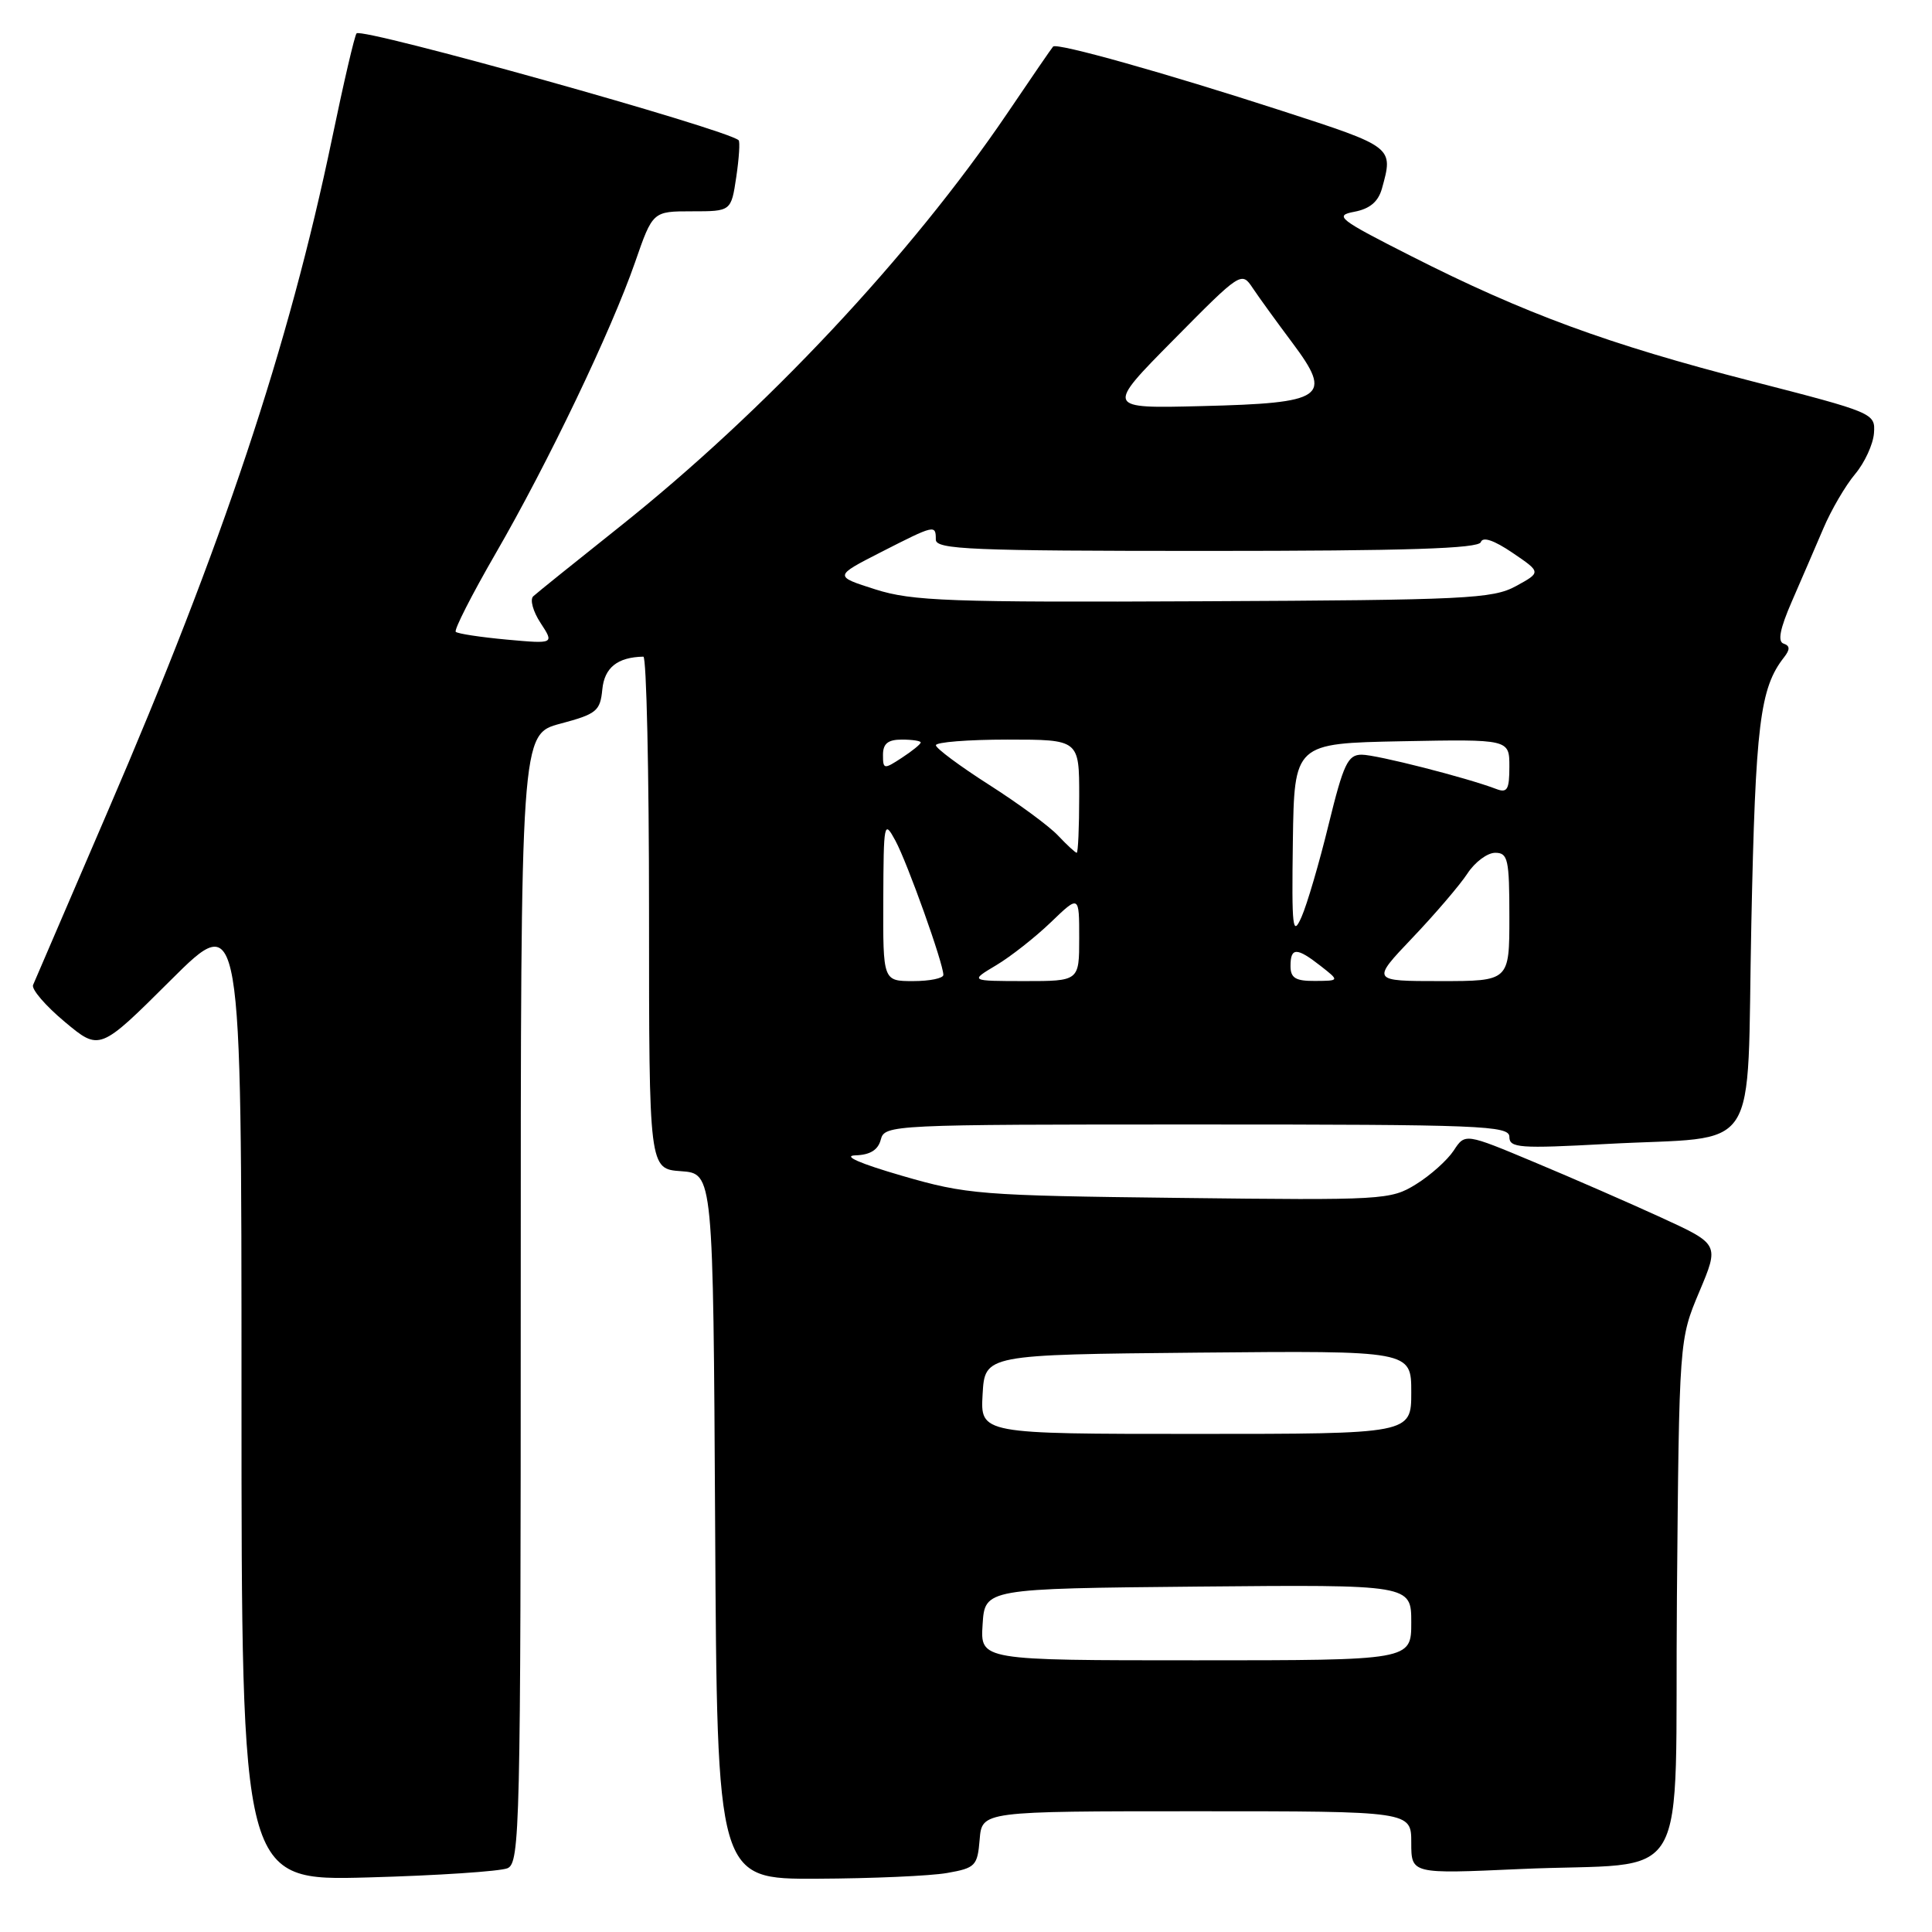 <?xml version="1.0" encoding="UTF-8" standalone="no"?>
<!DOCTYPE svg PUBLIC "-//W3C//DTD SVG 1.1//EN" "http://www.w3.org/Graphics/SVG/1.1/DTD/svg11.dtd" >
<svg xmlns="http://www.w3.org/2000/svg" xmlns:xlink="http://www.w3.org/1999/xlink" version="1.1" viewBox="0 0 256 256">
 <g >
 <path fill="currentColor"
d=" M 67.25 247.55 C 68.89 246.83 69.00 242.27 69.00 172.04 C 69.00 97.29 69.00 97.29 74.25 95.89 C 79.05 94.61 79.53 94.23 79.81 91.35 C 80.09 88.46 81.82 87.08 85.25 87.01 C 85.66 87.01 86.00 102.27 86.00 120.94 C 86.00 154.89 86.00 154.89 90.25 155.19 C 94.50 155.50 94.50 155.50 94.76 202.25 C 95.02 249.00 95.02 249.00 108.26 248.94 C 115.54 248.91 123.30 248.57 125.50 248.18 C 129.25 247.52 129.52 247.24 129.81 243.74 C 130.12 240.00 130.12 240.00 158.56 240.00 C 187.00 240.00 187.00 240.00 187.00 244.16 C 187.00 248.31 187.00 248.31 201.36 247.66 C 224.57 246.60 221.86 251.30 222.20 211.63 C 222.50 177.50 222.50 177.50 225.16 171.18 C 227.82 164.87 227.82 164.87 220.16 161.35 C 215.95 159.42 208.37 156.11 203.32 154.00 C 194.13 150.15 194.13 150.15 192.62 152.46 C 191.78 153.73 189.54 155.74 187.63 156.92 C 184.27 159.00 183.34 159.05 156.33 158.73 C 129.81 158.42 128.08 158.28 119.50 155.79 C 113.95 154.18 111.59 153.15 113.34 153.09 C 115.30 153.03 116.35 152.38 116.71 151.00 C 117.22 149.04 118.07 149.00 158.62 149.00 C 196.32 149.00 200.00 149.15 200.00 150.64 C 200.00 152.11 201.32 152.21 212.90 151.58 C 233.64 150.45 231.41 153.85 232.06 122.43 C 232.61 95.96 233.19 91.18 236.40 87.09 C 237.21 86.05 237.19 85.57 236.33 85.28 C 235.52 85.01 235.86 83.29 237.43 79.69 C 238.67 76.84 240.55 72.49 241.60 70.03 C 242.64 67.57 244.54 64.33 245.81 62.82 C 247.08 61.31 248.20 58.87 248.31 57.40 C 248.50 54.75 248.32 54.68 232.00 50.48 C 213.12 45.63 201.94 41.52 187.00 33.94 C 177.35 29.05 176.74 28.57 179.46 28.06 C 181.51 27.67 182.62 26.73 183.11 25.00 C 184.65 19.45 184.71 19.50 169.75 14.65 C 154.33 9.65 140.01 5.63 139.54 6.17 C 139.37 6.35 136.64 10.32 133.48 15.00 C 120.68 33.88 101.34 54.50 82.00 69.88 C 76.22 74.48 71.12 78.58 70.66 79.01 C 70.19 79.44 70.63 81.03 71.63 82.55 C 73.44 85.32 73.44 85.32 67.14 84.75 C 63.68 84.43 60.64 83.97 60.39 83.72 C 60.14 83.47 62.51 78.82 65.65 73.38 C 72.63 61.32 80.99 43.84 84.15 34.75 C 86.49 28.00 86.49 28.00 91.69 28.00 C 96.88 28.00 96.88 28.00 97.56 23.45 C 97.93 20.95 98.07 18.76 97.87 18.58 C 96.24 17.11 48.03 3.63 47.25 4.42 C 47.00 4.66 45.54 10.93 44.00 18.35 C 38.26 45.92 29.50 72.20 14.28 107.50 C 9.07 119.60 4.61 129.96 4.38 130.52 C 4.15 131.08 6.04 133.28 8.58 135.40 C 13.20 139.26 13.20 139.26 22.60 129.90 C 32.00 120.54 32.00 120.54 32.00 184.89 C 32.00 249.23 32.00 249.23 48.75 248.77 C 57.96 248.52 66.29 247.96 67.25 247.55 Z  M 130.20 215.25 C 130.50 210.50 130.50 210.50 158.75 210.23 C 187.00 209.97 187.00 209.97 187.00 214.98 C 187.00 220.00 187.00 220.00 158.45 220.00 C 129.89 220.00 129.89 220.00 130.20 215.25 Z  M 130.20 184.75 C 130.50 179.50 130.50 179.50 158.75 179.23 C 187.00 178.97 187.00 178.97 187.00 184.48 C 187.00 190.00 187.00 190.00 158.45 190.00 C 129.90 190.00 129.90 190.00 130.20 184.75 Z  M 117.04 119.25 C 117.08 108.90 117.14 108.61 118.65 111.40 C 120.24 114.34 125.00 127.66 125.00 129.18 C 125.00 129.63 123.20 130.00 121.00 130.00 C 117.00 130.00 117.00 130.00 117.04 119.25 Z  M 132.00 127.90 C 133.93 126.75 137.19 124.18 139.25 122.20 C 143.00 118.59 143.00 118.59 143.00 124.30 C 143.00 130.00 143.00 130.00 135.75 130.00 C 128.50 129.99 128.50 129.99 132.00 127.90 Z  M 171.00 128.00 C 171.00 125.51 171.82 125.51 175.00 128.00 C 177.50 129.96 177.50 129.96 174.25 129.98 C 171.66 130.00 171.00 129.59 171.00 128.00 Z  M 187.17 124.25 C 190.18 121.09 193.45 117.26 194.44 115.75 C 195.42 114.24 197.08 113.00 198.12 113.00 C 199.81 113.00 200.00 113.84 200.00 121.50 C 200.00 130.00 200.00 130.00 190.85 130.00 C 181.70 130.00 181.70 130.00 187.17 124.25 Z  M 171.31 111.50 C 171.50 98.50 171.50 98.50 185.75 98.22 C 200.00 97.95 200.00 97.95 200.00 101.58 C 200.00 104.63 199.72 105.11 198.25 104.54 C 194.35 103.05 182.40 100.00 180.43 100.00 C 178.59 100.00 178.02 101.22 176.05 109.25 C 174.81 114.34 173.19 119.85 172.46 121.50 C 171.28 124.17 171.15 123.06 171.31 111.50 Z  M 140.22 110.74 C 139.06 109.49 134.93 106.46 131.06 103.99 C 127.19 101.52 124.02 99.16 124.01 98.75 C 124.00 98.34 128.28 98.00 133.50 98.00 C 143.00 98.00 143.00 98.00 143.00 105.50 C 143.00 109.62 142.85 113.00 142.67 113.00 C 142.50 113.00 141.39 111.98 140.22 110.74 Z  M 117.00 100.02 C 117.00 98.53 117.66 98.00 119.50 98.00 C 120.88 98.00 122.00 98.17 122.00 98.38 C 122.00 98.60 120.88 99.51 119.50 100.41 C 117.12 101.97 117.00 101.95 117.00 100.02 Z  M 116.00 78.10 C 110.50 76.35 110.50 76.35 116.72 73.17 C 123.88 69.52 124.00 69.49 124.00 71.50 C 124.00 72.81 128.66 73.00 159.92 73.00 C 186.41 73.00 195.94 72.69 196.22 71.83 C 196.47 71.08 197.96 71.58 200.42 73.25 C 204.22 75.83 204.22 75.83 200.86 77.67 C 197.79 79.34 194.26 79.51 159.50 79.67 C 125.76 79.83 120.88 79.65 116.00 78.10 Z  M 155.50 45.03 C 164.43 35.99 164.51 35.94 166.00 38.18 C 166.82 39.41 169.19 42.68 171.25 45.43 C 176.65 52.65 175.57 53.41 159.22 53.81 C 146.50 54.13 146.50 54.13 155.50 45.03 Z "/>
</g>
</svg>